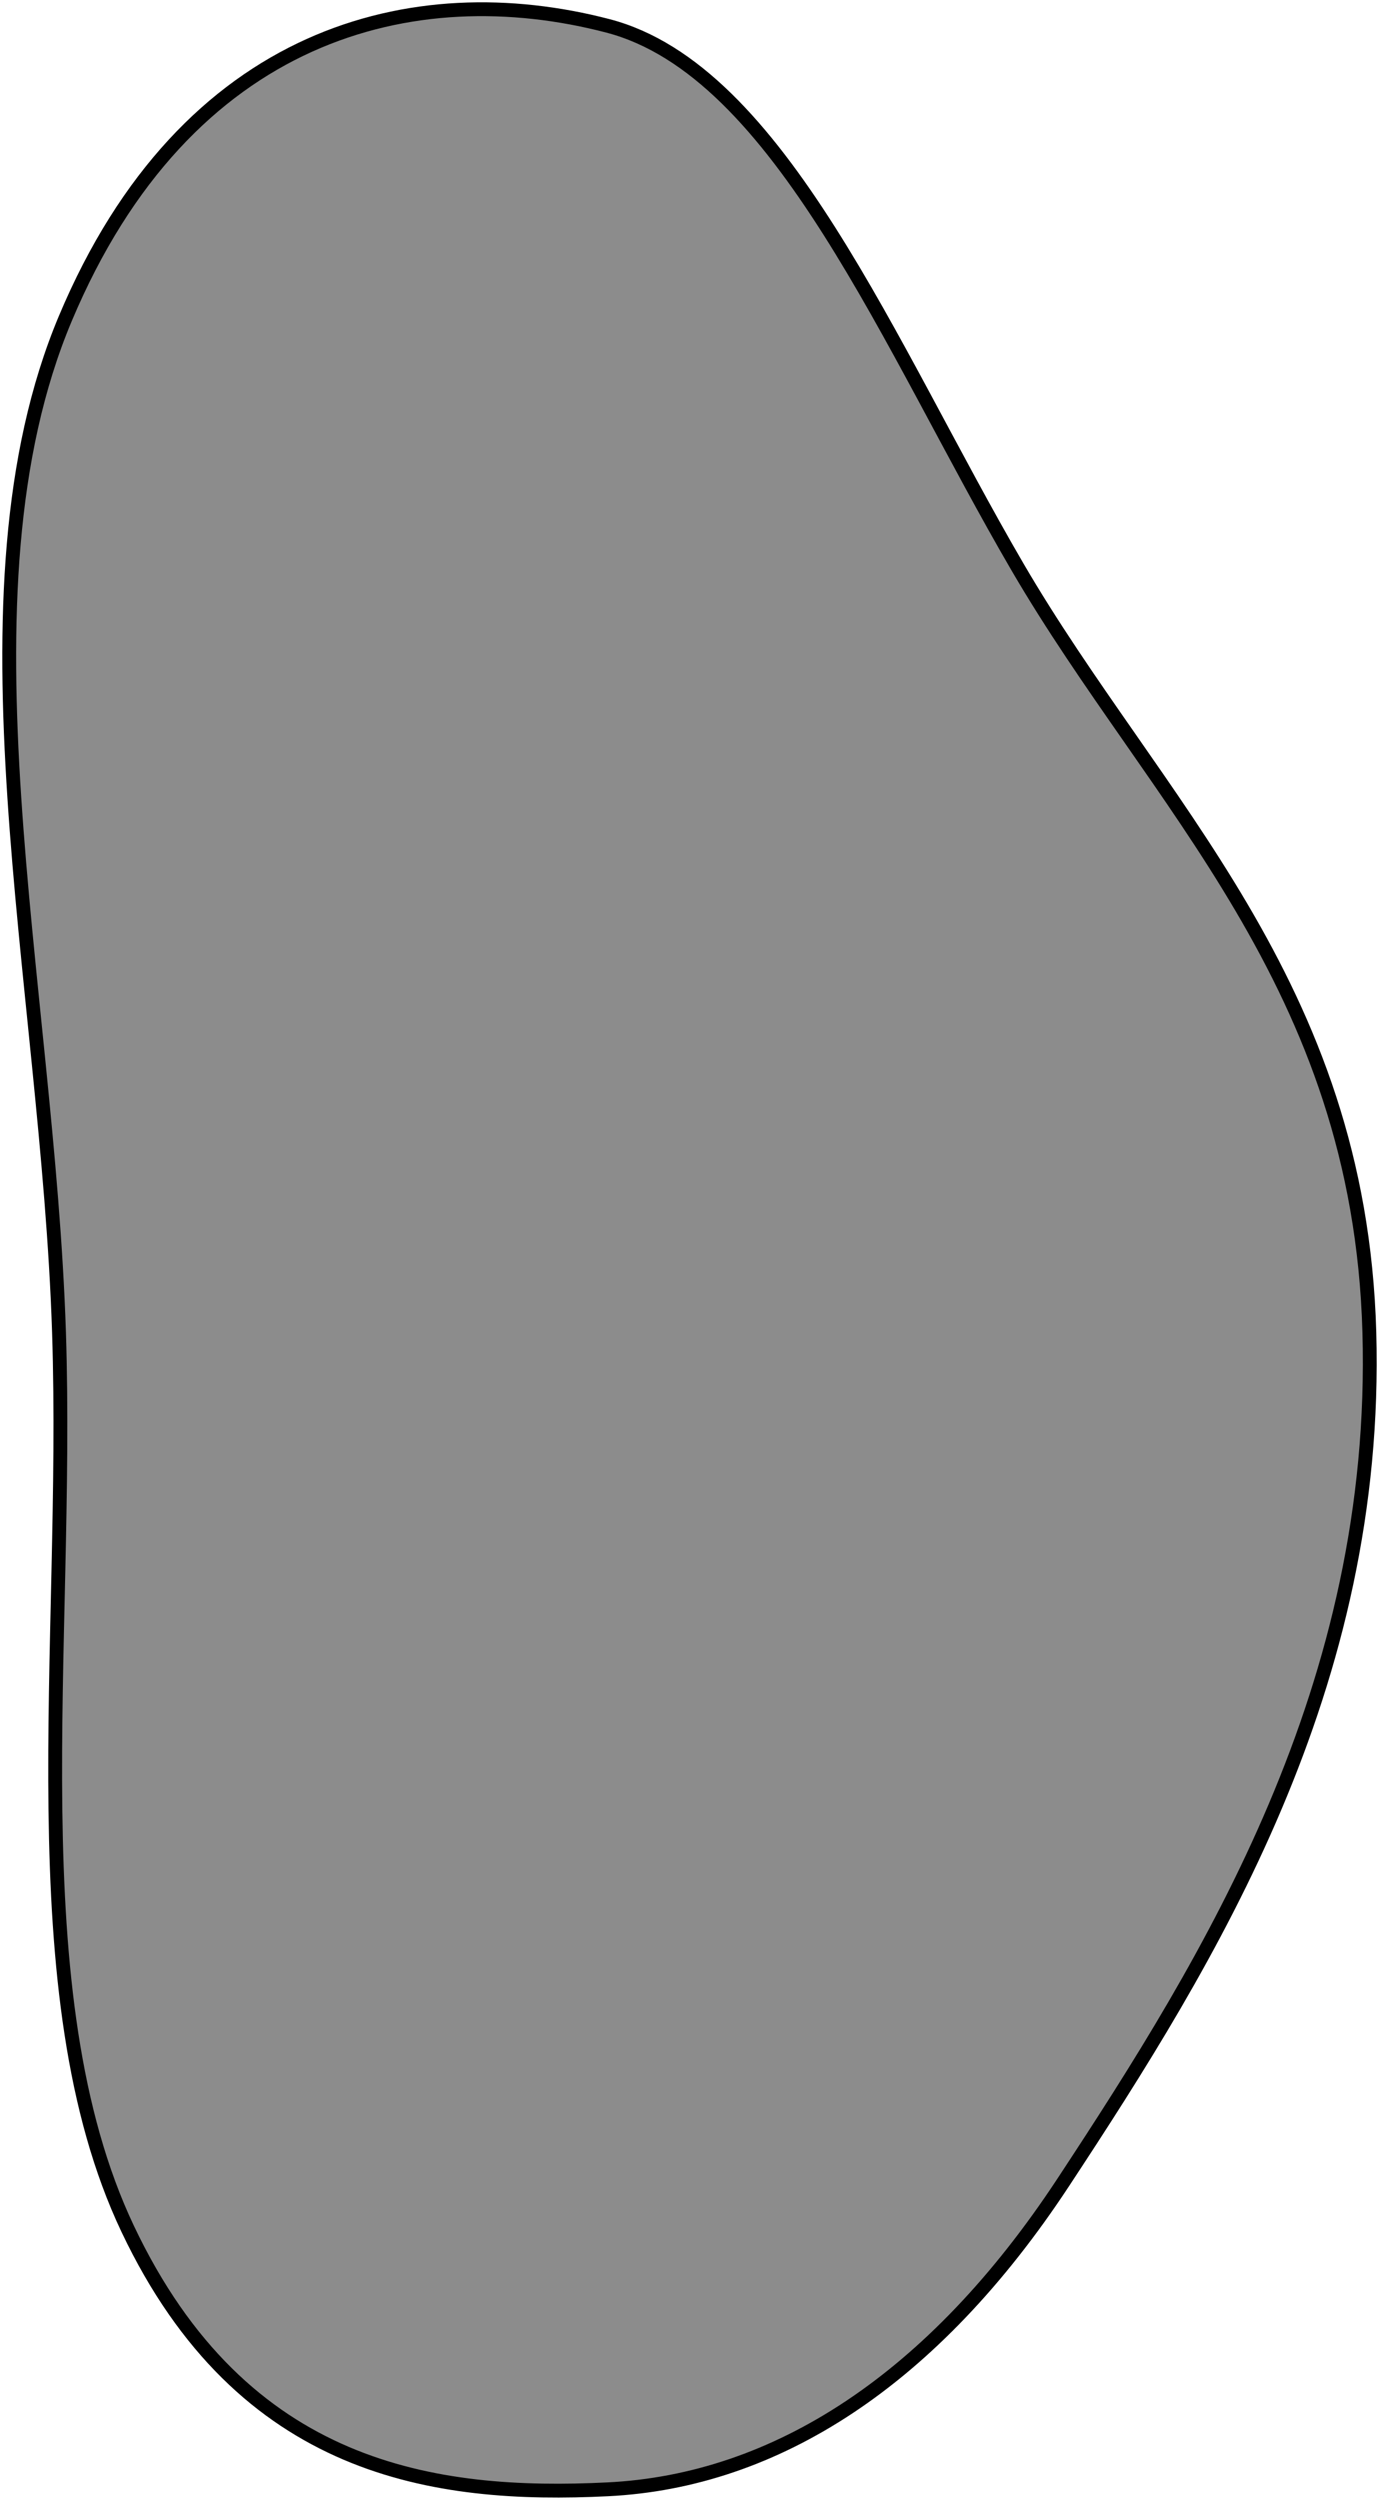 <svg width="299" height="542" viewBox="0 0 299 542" fill="none" xmlns="http://www.w3.org/2000/svg">
<path fill-rule="evenodd" clip-rule="evenodd" d="M131.804 539.709C94.253 541.574 52.609 535.782 27.698 483.265C3.53 432.317 15.012 356.755 12.792 288.812C10.307 212.802 -11.014 128.97 14.159 69.069C40.358 6.723 89.779 -5.357 131.804 5.606C169.136 15.344 192.853 75.302 220.616 122.925C250.498 174.182 294.769 213.136 296.908 288.812C299.081 365.702 262.494 424.598 230.517 473.192C202.309 516.057 168.155 537.904 131.804 539.709Z" fill="#8C8C8C" stroke="black" stroke-width="3"/>
</svg>

